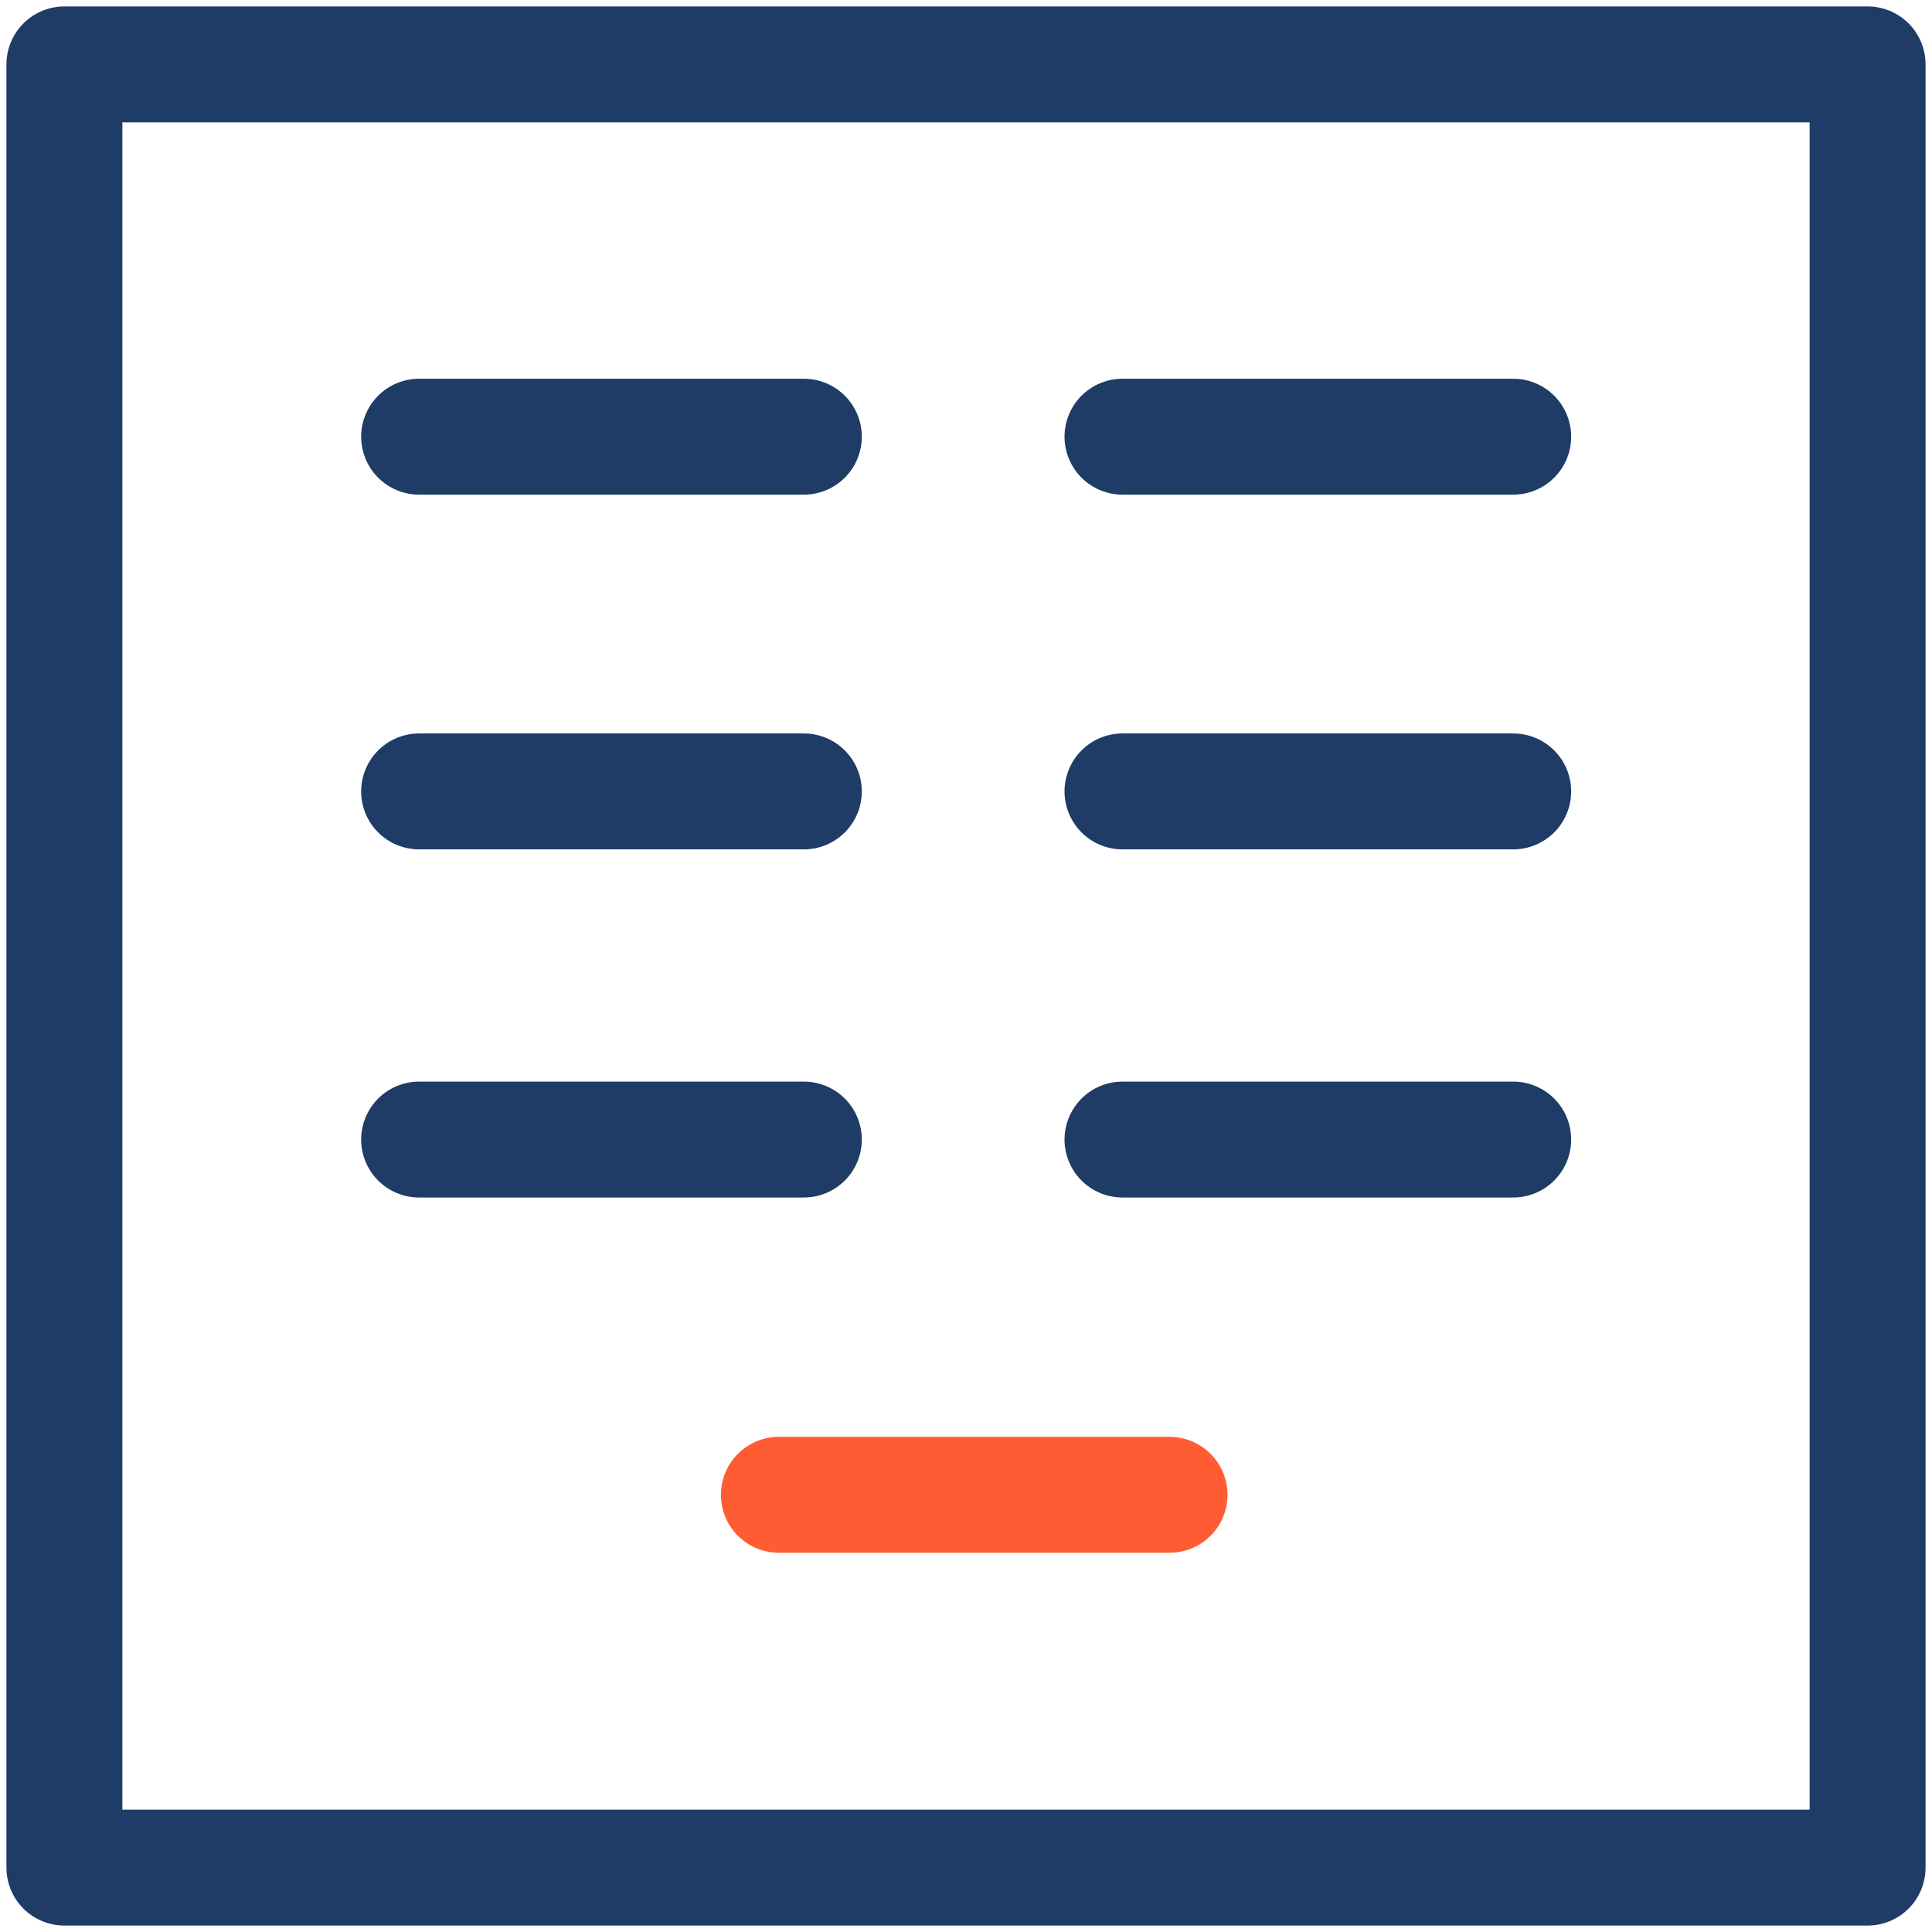 <svg width="30" height="30" viewBox="0 0 30 30" fill="none" xmlns="http://www.w3.org/2000/svg">
<path d="M29 1H1V29H29V1Z" stroke="#1F3C66" stroke-width="1.8" stroke-miterlimit="10" stroke-linecap="round" stroke-linejoin="round"/>
<path d="M6.508 6.781H12.482" stroke="#1F3C66" stroke-width="1.8" stroke-miterlimit="10" stroke-linecap="round" stroke-linejoin="round"/>
<path d="M17.43 6.781H23.497" stroke="#1F3C66" stroke-width="1.8" stroke-miterlimit="10" stroke-linecap="round" stroke-linejoin="round"/>
<path d="M6.508 12.289H12.482" stroke="#1F3C66" stroke-width="1.8" stroke-miterlimit="10" stroke-linecap="round" stroke-linejoin="round"/>
<path d="M17.43 12.289H23.497" stroke="#1F3C66" stroke-width="1.8" stroke-miterlimit="10" stroke-linecap="round" stroke-linejoin="round"/>
<path d="M6.508 17.695H12.482" stroke="#1F3C66" stroke-width="1.8" stroke-miterlimit="10" stroke-linecap="round" stroke-linejoin="round"/>
<path d="M17.43 17.695H23.497" stroke="#1F3C66" stroke-width="1.8" stroke-miterlimit="10" stroke-linecap="round" stroke-linejoin="round"/>
<path d="M12.094 23.211H18.161" stroke="#FF5C34" stroke-width="1.8" stroke-miterlimit="10" stroke-linecap="round" stroke-linejoin="round"/>
</svg>
